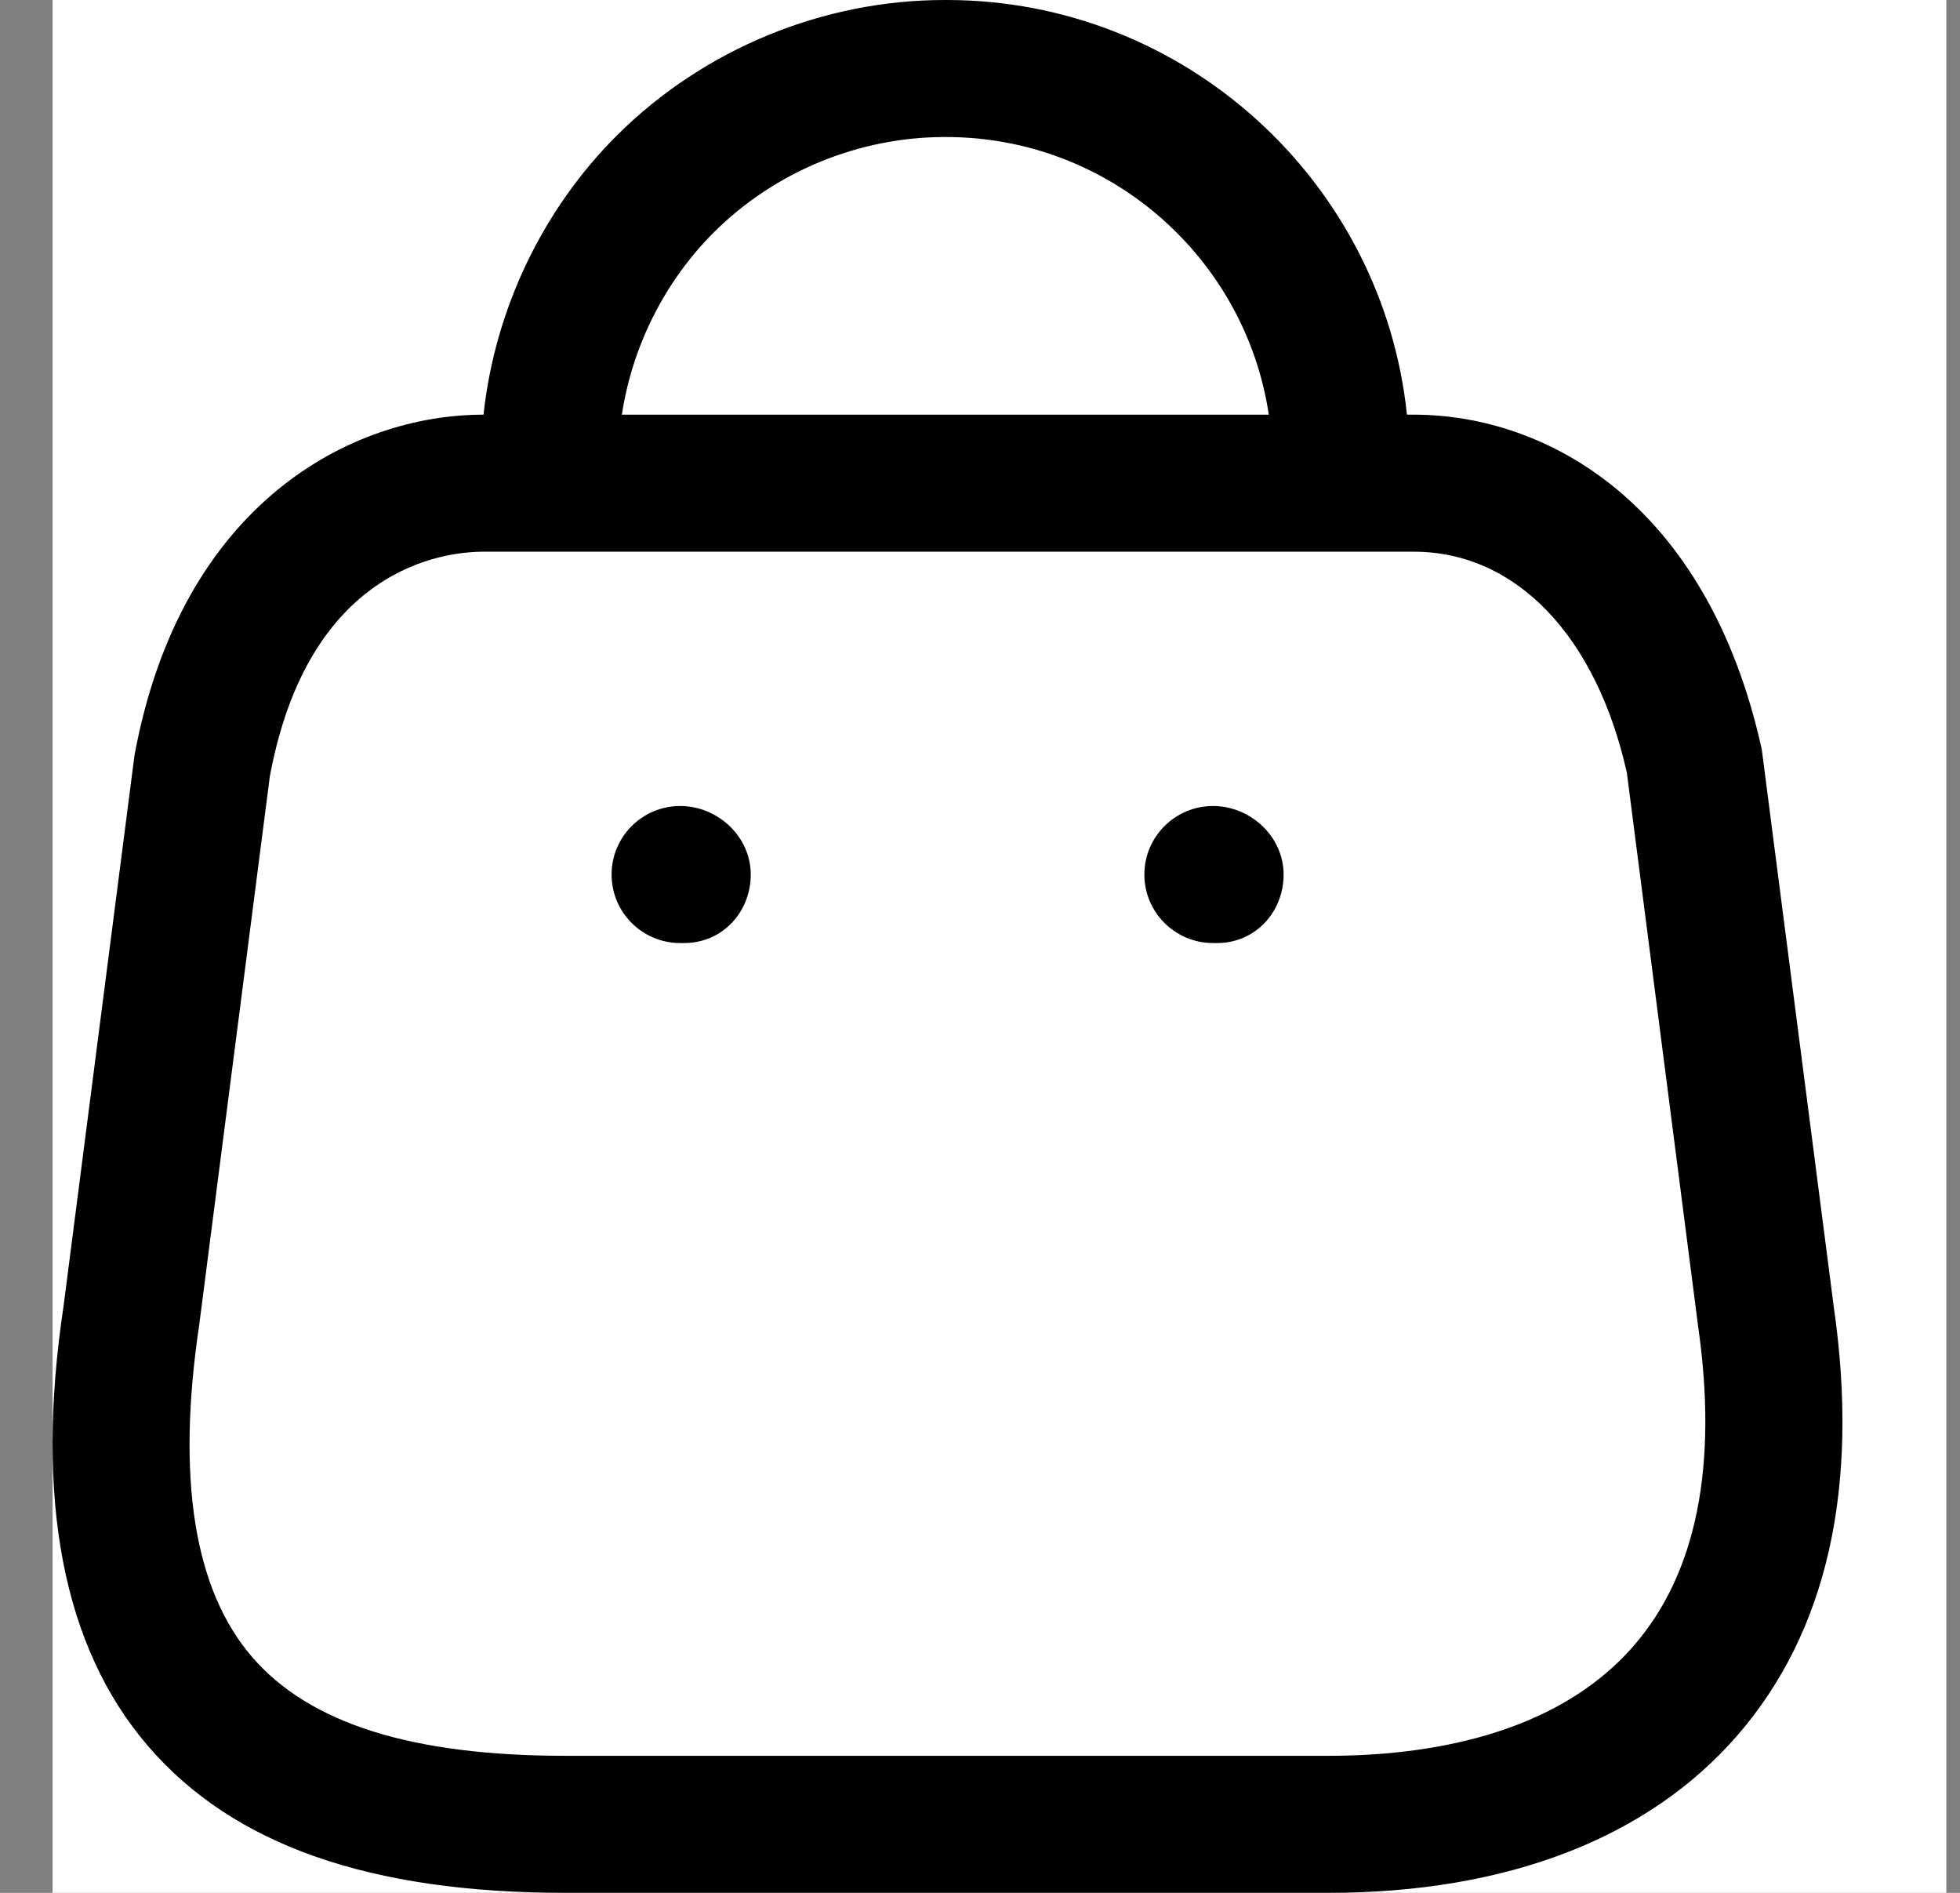 <svg width="29" height="28" viewBox="0 0 29 28" fill="none" xmlns="http://www.w3.org/2000/svg">
<rect x="0" y="0" width="29" height="28" fill="#808080" stroke="none"/>
<rect x="0.778" width="28.02" height="28" fill="white"/>
<path fill-rule="evenodd" clip-rule="evenodd" d="M14.003 0C17.537 0 20.457 2.691 20.817 6.133L20.918 6.134C22.878 6.134 25.262 7.436 26.067 11.085L27.133 19.337C27.516 22 27.037 24.137 25.708 25.669C24.386 27.193 22.293 28 19.655 28H8.367C5.469 28 3.45 27.291 2.194 25.833C0.932 24.371 0.511 22.177 0.941 19.316L1.99 11.173C2.679 7.44 5.201 6.134 7.154 6.134C7.322 4.581 8.023 3.103 9.135 1.996C10.413 0.727 12.175 0 13.975 0H14.003ZM20.918 8.161H7.154C6.557 8.161 4.564 8.402 3.992 11.488L2.948 19.595C2.609 21.869 2.871 23.515 3.73 24.511C4.578 25.495 6.095 25.973 8.367 25.973H19.655C21.072 25.973 23.007 25.691 24.175 24.342C25.102 23.273 25.422 21.682 25.124 19.61L24.071 11.432C23.622 9.418 22.437 8.161 20.918 8.161ZM17.947 11.923C18.506 11.923 18.992 12.377 18.992 12.937C18.992 13.496 18.569 13.95 18.009 13.95H17.947C17.387 13.95 16.932 13.496 16.932 12.937C16.932 12.377 17.387 11.923 17.947 11.923ZM10.063 11.923C10.623 11.923 11.108 12.377 11.108 12.937C11.108 13.496 10.684 13.95 10.124 13.95H10.063C9.503 13.95 9.049 13.496 9.049 12.937C9.049 12.377 9.503 11.923 10.063 11.923ZM13.999 2.027H13.979C12.706 2.027 11.466 2.539 10.567 3.432C9.835 4.161 9.356 5.119 9.201 6.134L18.773 6.134C18.425 3.812 16.416 2.027 13.999 2.027Z" fill="black"/>
</svg>
